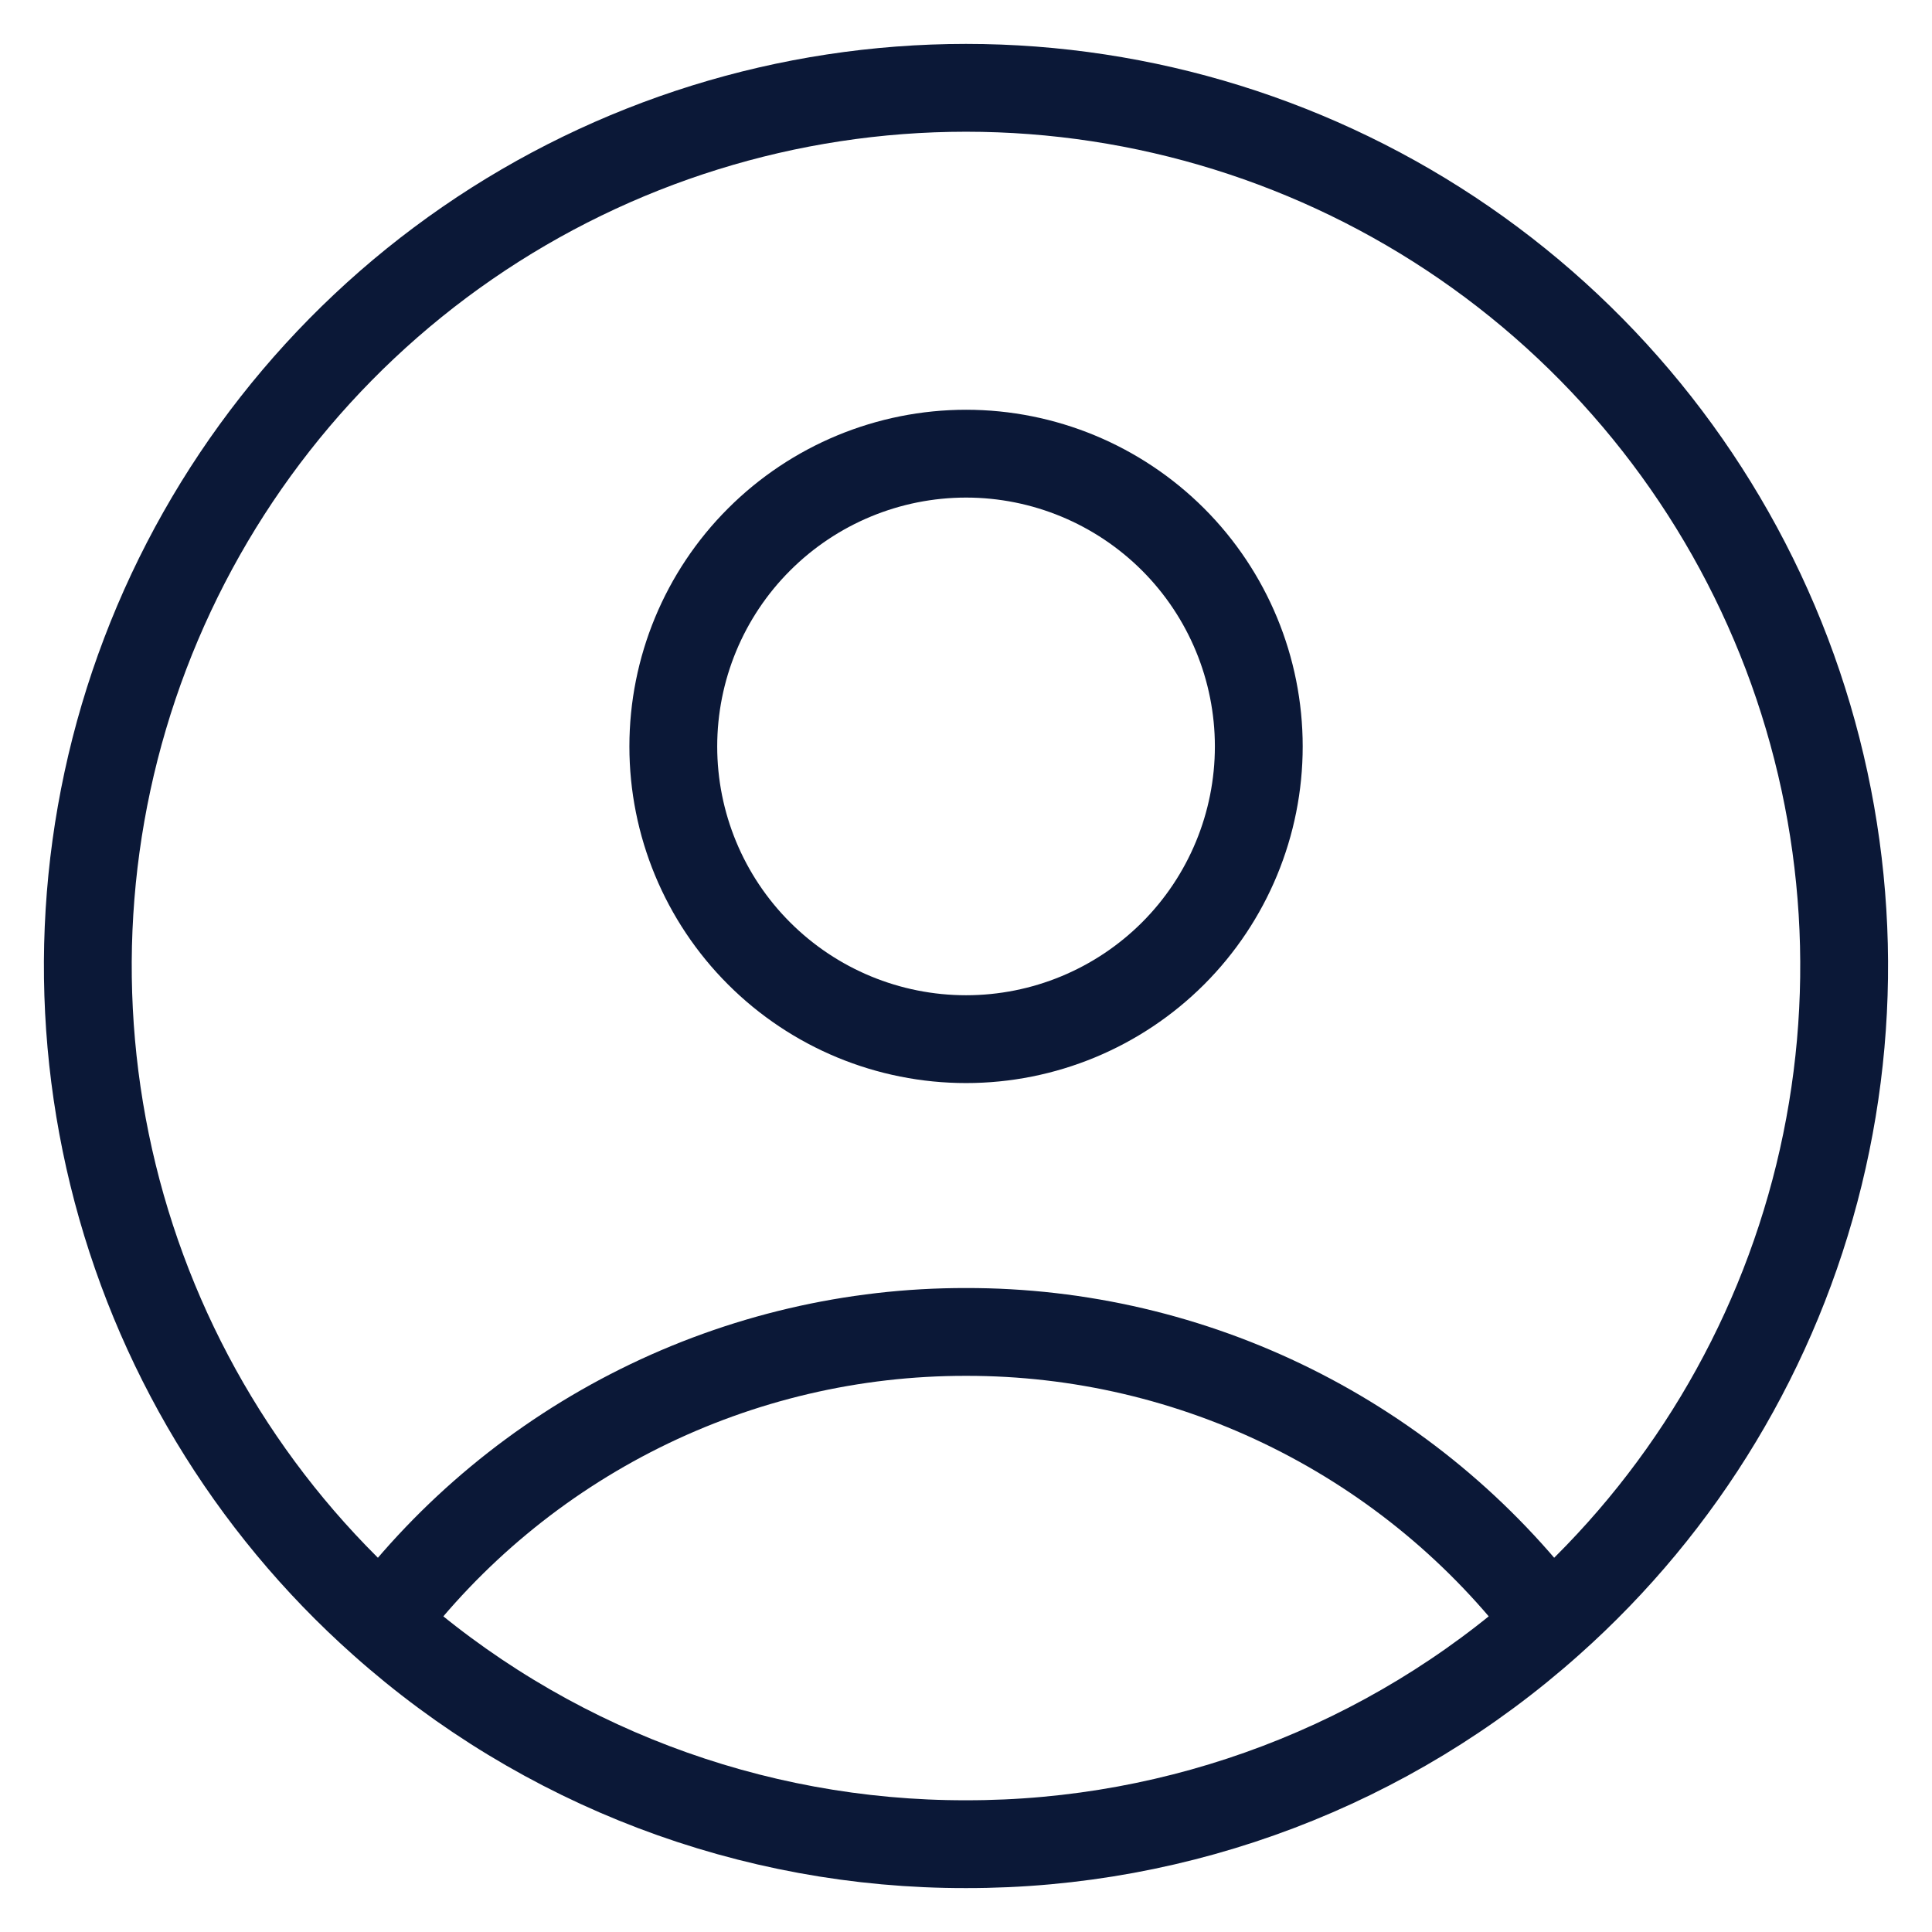 <svg width="22" height="22" viewBox="0 0 22 22" fill="none" xmlns="http://www.w3.org/2000/svg">
<path d="M17.647 18.472C16.871 17.444 15.866 16.611 14.713 16.037C13.56 15.463 12.289 15.165 11.001 15.167C9.712 15.165 8.442 15.463 7.288 16.037C6.135 16.611 5.13 17.444 4.354 18.472M17.647 18.472C19.162 17.125 20.231 15.348 20.713 13.379C21.195 11.409 21.067 9.34 20.347 7.445C19.626 5.55 18.346 3.918 16.677 2.767C15.007 1.616 13.028 1 11 1C8.972 1 6.993 1.616 5.323 2.767C3.654 3.918 2.374 5.55 1.653 7.445C0.932 9.34 0.805 11.409 1.287 13.379C1.769 15.348 2.839 17.125 4.354 18.472M17.647 18.472C15.818 20.104 13.451 21.003 11.001 21C8.549 21.004 6.183 20.104 4.354 18.472M14.334 8.5C14.334 9.384 13.983 10.232 13.358 10.857C12.732 11.482 11.885 11.833 11.001 11.833C10.117 11.833 9.269 11.482 8.644 10.857C8.018 10.232 7.667 9.384 7.667 8.5C7.667 7.616 8.018 6.768 8.644 6.143C9.269 5.518 10.117 5.166 11.001 5.166C11.885 5.166 12.732 5.518 13.358 6.143C13.983 6.768 14.334 7.616 14.334 8.5Z" stroke="#0B1837" stroke-linecap="round" stroke-linejoin="round"/>
</svg>

